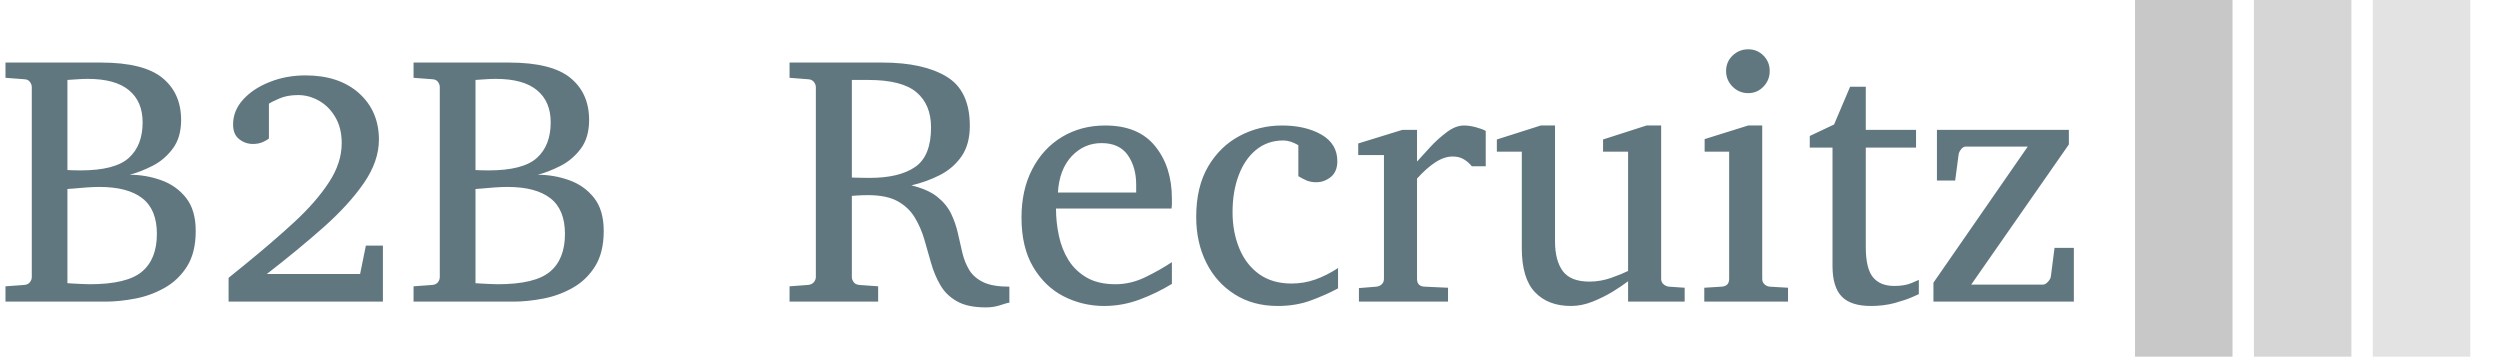 <svg xmlns="http://www.w3.org/2000/svg" version="1.1" xmlns:xlink="http://www.w3.org/1999/xlink" xmlns:svgjs="http://svgjs.dev/svgjs" width="1500" height="215" viewBox="0 0 1500 215"><g transform="matrix(1,0,0,1,-0.909,-0.491)"><svg viewBox="0 0 396 57" data-background-color="#ffffff" preserveAspectRatio="xMidYMid meet" height="215" width="1500" xmlns="http://www.w3.org/2000/svg" xmlns:xlink="http://www.w3.org/1999/xlink"><g id="tight-bounds" transform="matrix(1,0,0,1,0.24,0.13)"><svg viewBox="0 0 395.52 56.74" height="56.74" width="395.52"><g><svg viewBox="0 0 475.363 68.194" height="56.74" width="395.52"><g transform="matrix(1,0,0,1,0,9.425)"><svg viewBox="0 0 395.52 49.344" height="49.344" width="395.52"><g id="textblocktransform"><svg viewBox="0 0 395.52 49.344" height="49.344" width="395.52" id="textblock"><g><svg viewBox="0 0 395.52 49.344" height="49.344" width="395.52"><g transform="matrix(1,0,0,1,0,0)"><svg width="395.52" viewBox="1.61 -35.4 290.18 36.21" height="49.344" data-palette-color="#61777f"><path d="M28.3-9.91L28.3-9.91Q28.3-6.88 27.08-4.94 25.85-3 23.91-1.92 21.97-0.83 19.78-0.42 17.58 0 15.6 0L15.6 0 1.61 0 1.61-2.15 4.25-2.34Q4.79-2.39 5.04-2.73 5.3-3.08 5.3-3.44L5.3-3.44 5.3-30.1Q5.3-30.47 5.04-30.82 4.79-31.18 4.25-31.2L4.25-31.2 1.61-31.4 1.61-33.54 14.99-33.54Q20.97-33.54 23.61-31.4 26.25-29.25 26.25-25.49L26.25-25.49Q26.25-23 25.06-21.44 23.88-19.87 22.2-19.03 20.53-18.19 19.04-17.8L19.04-17.8Q21.29-17.8 23.41-17.05 25.54-16.31 26.92-14.59 28.3-12.87 28.3-9.91ZM20.85-25.15L20.85-25.15Q20.85-28.08 18.93-29.66 17.02-31.25 13.16-31.25L13.16-31.25Q12.38-31.25 11.47-31.18 10.57-31.1 10.3-31.1L10.3-31.1 10.3-18.46Q10.3-18.46 11-18.43 11.69-18.41 12.11-18.41L12.11-18.41Q16.99-18.41 18.92-20.17 20.85-21.92 20.85-25.15ZM22.85-9.5L22.85-9.5Q22.85-12.92 20.81-14.5 18.77-16.09 14.79-16.09L14.79-16.09Q13.99-16.09 12.99-16.02 11.99-15.94 11.22-15.87 10.45-15.8 10.3-15.8L10.3-15.8 10.3-2.59Q10.3-2.59 10.88-2.55 11.45-2.51 12.19-2.48 12.94-2.44 13.4-2.44L13.4-2.44Q18.65-2.44 20.75-4.2 22.85-5.96 22.85-9.5ZM54.56-7.86L54.56 0 32.91 0 32.91-3.34 35.23-5.22Q39.08-8.35 42.15-11.18 45.21-14.01 46.99-16.74 48.78-19.46 48.78-22.24L48.78-22.24Q48.78-24.34 47.9-25.85 47.02-27.37 45.62-28.17 44.21-28.98 42.65-28.98L42.65-28.98Q41.11-28.98 39.99-28.48 38.86-27.98 38.57-27.78L38.57-27.78 38.57-22.9Q38.33-22.66 37.72-22.39 37.11-22.12 36.33-22.12L36.33-22.12Q35.25-22.12 34.4-22.79 33.54-23.46 33.54-24.85L33.54-24.85Q33.54-26.81 34.96-28.36 36.37-29.91 38.69-30.82 41.01-31.74 43.7-31.74L43.7-31.74Q48.41-31.74 51.21-29.24 54-26.73 54-22.73L54-22.73Q54-19.7 51.9-16.65 49.8-13.6 46.24-10.44 42.67-7.28 38.28-3.88L38.28-3.88 51.36-3.88 52.17-7.86 54.56-7.86ZM85.54-9.91L85.54-9.91Q85.54-6.88 84.32-4.94 83.1-3 81.16-1.92 79.22-0.83 77.02-0.42 74.82 0 72.85 0L72.85 0 58.86 0 58.86-2.15 61.49-2.34Q62.03-2.39 62.29-2.73 62.54-3.08 62.54-3.44L62.54-3.44 62.54-30.1Q62.54-30.47 62.29-30.82 62.03-31.18 61.49-31.2L61.49-31.2 58.86-31.4 58.86-33.54 72.24-33.54Q78.22-33.54 80.85-31.4 83.49-29.25 83.49-25.49L83.49-25.49Q83.49-23 82.31-21.44 81.12-19.87 79.45-19.03 77.78-18.19 76.29-17.8L76.29-17.8Q78.54-17.8 80.66-17.05 82.78-16.31 84.16-14.59 85.54-12.87 85.54-9.91ZM78.1-25.15L78.1-25.15Q78.1-28.08 76.18-29.66 74.26-31.25 70.41-31.25L70.41-31.25Q69.62-31.25 68.72-31.18 67.82-31.1 67.55-31.1L67.55-31.1 67.55-18.46Q67.55-18.46 68.24-18.43 68.94-18.41 69.36-18.41L69.36-18.41Q74.24-18.41 76.17-20.17 78.1-21.92 78.1-25.15ZM80.1-9.5L80.1-9.5Q80.1-12.92 78.06-14.5 76.02-16.09 72.04-16.09L72.04-16.09Q71.24-16.09 70.23-16.02 69.23-15.94 68.46-15.87 67.7-15.8 67.55-15.8L67.55-15.8 67.55-2.59Q67.55-2.59 68.12-2.55 68.7-2.51 69.44-2.48 70.19-2.44 70.65-2.44L70.65-2.44Q75.9-2.44 78-4.2 80.1-5.96 80.1-9.5ZM142.45-2.1L142.45 0.15Q142.13 0.17 141.2 0.49 140.27 0.81 139.15 0.81L139.15 0.81Q136.59 0.81 135.09-0.05 133.58-0.9 132.77-2.31 131.95-3.71 131.47-5.4 131-7.08 130.51-8.75 130.02-10.42 129.16-11.83 128.31-13.23 126.77-14.09 125.23-14.94 122.6-14.94L122.6-14.94Q121.82-14.94 121.12-14.89 120.42-14.84 120.35-14.84L120.35-14.84 120.35-3.44Q120.35-3.08 120.61-2.73 120.86-2.39 121.4-2.34L121.4-2.34 124.04-2.15 124.04 0 111.61 0 111.61-2.15 114.2-2.34Q114.74-2.39 115.02-2.73 115.3-3.08 115.3-3.44L115.3-3.44 115.3-30.1Q115.3-30.47 115.02-30.82 114.74-31.18 114.2-31.2L114.2-31.2 111.61-31.4 111.61-33.54 124.65-33.54Q130.34-33.54 133.62-31.58 136.9-29.61 136.9-24.66L136.9-24.66Q136.9-22.05 135.73-20.37 134.56-18.7 132.69-17.75 130.82-16.8 128.7-16.31L128.7-16.31Q131.02-15.75 132.33-14.71 133.63-13.67 134.27-12.35 134.9-11.04 135.22-9.62 135.54-8.2 135.85-6.86 136.17-5.52 136.82-4.44 137.47-3.37 138.78-2.73 140.1-2.1 142.45-2.1L142.45-2.1ZM131.46-24.44L131.46-24.44Q131.46-27.64 129.42-29.37 127.38-31.1 122.65-31.1L122.65-31.1 120.35-31.1 120.35-17.41Q120.47-17.41 121.36-17.38 122.26-17.36 122.84-17.36L122.84-17.36Q127.02-17.36 129.24-18.9 131.46-20.43 131.46-24.44ZM165.25-5.54L165.25-2.49Q163.15-1.2 160.72-0.29 158.29 0.61 155.75 0.61L155.75 0.61Q152.72 0.61 150.07-0.74 147.42-2.1 145.79-4.86 144.15-7.62 144.15-11.79L144.15-11.79Q144.15-15.7 145.67-18.6 147.18-21.51 149.84-23.11 152.5-24.71 155.9-24.71L155.9-24.71Q160.56-24.71 162.9-21.81 165.25-18.92 165.25-14.45L165.25-14.45Q165.25-14.21 165.25-13.81 165.25-13.4 165.2-13.06L165.2-13.06 148.99-13.06Q148.99-11.16 149.39-9.27 149.79-7.37 150.74-5.83 151.7-4.3 153.31-3.37 154.92-2.44 157.34-2.44L157.34-2.44Q159.48-2.44 161.52-3.43 163.56-4.42 165.25-5.54L165.25-5.54ZM149.26-15.31L160.24-15.31 160.24-16.41Q160.24-18.87 159.06-20.56 157.87-22.24 155.38-22.24L155.38-22.24Q152.92-22.24 151.18-20.39 149.45-18.53 149.26-15.31L149.26-15.31ZM188.56-4.71L188.56-4.71 188.56-1.86Q186.87-0.95 184.76-0.17 182.65 0.61 180.11 0.61L180.11 0.61Q176.62 0.61 174.05-1.03 171.47-2.66 170.07-5.48 168.66-8.3 168.66-11.89L168.66-11.89Q168.66-16.09 170.33-18.95 172.01-21.8 174.75-23.25 177.5-24.71 180.7-24.71L180.7-24.71Q183.99-24.71 186.23-23.43 188.46-22.14 188.46-19.7L188.46-19.7Q188.46-18.24 187.55-17.49 186.63-16.75 185.51-16.75L185.51-16.75Q184.68-16.75 184.07-17.03 183.46-17.31 182.99-17.6L182.99-17.6 182.99-21.95Q181.85-22.61 180.89-22.61L180.89-22.61Q178.67-22.61 177.07-21.3 175.47-20 174.62-17.72 173.76-15.45 173.76-12.55L173.76-12.55Q173.76-9.79 174.69-7.51 175.62-5.22 177.46-3.88 179.31-2.54 182.04-2.54L182.04-2.54Q183.77-2.54 185.36-3.1 186.95-3.66 188.56-4.71ZM209.28-23.95L209.28-18.99 207.33-18.99Q206.87-19.56 206.22-19.96 205.57-20.36 204.65-20.36L204.65-20.36Q203.45-20.36 202.19-19.53 200.93-18.7 199.64-17.26L199.64-17.26 199.64-3.2Q199.64-2.15 200.69-2.1L200.69-2.1 203.99-1.95 203.99 0 191.49 0 191.49-1.9 193.95-2.1Q194.39-2.15 194.7-2.44 195-2.73 195-3.2L195-3.2 195-20.56 191.39-20.56 191.39-22.19 197.59-24.1 199.64-24.1 199.64-19.65Q200.37-20.46 201.47-21.66 202.57-22.85 203.82-23.78 205.06-24.71 206.23-24.71L206.23-24.71Q207.01-24.71 207.92-24.46 208.82-24.22 209.28-23.95L209.28-23.95ZM237.19-1.95L237.19 0 229.25 0 229.25-2.86Q228.4-2.2 227.08-1.39 225.76-0.59 224.25 0.01 222.73 0.61 221.24 0.61L221.24 0.61Q218.02 0.61 216.18-1.33 214.34-3.27 214.34-7.5L214.34-7.5 214.34-21.04 210.84-21.04 210.84-22.75 217-24.71 219-24.71 219-8.45Q219-5.79 220.08-4.3 221.17-2.81 223.83-2.81L223.83-2.81Q225.37-2.81 226.86-3.33 228.35-3.86 229.25-4.3L229.25-4.3 229.25-21.04 225.74-21.04 225.74-22.75 231.84-24.71 233.89-24.71 233.89-3.2Q233.89-2.73 234.22-2.44 234.55-2.15 234.99-2.1L234.99-2.1 237.19-1.95ZM249.12-32.35L249.12-32.35Q249.12-31.08 248.24-30.16 247.37-29.25 246.1-29.25L246.1-29.25Q244.83-29.25 243.91-30.16 243-31.08 243-32.35L243-32.35Q243-33.64 243.91-34.52 244.83-35.4 246.1-35.4L246.1-35.4Q247.37-35.4 248.24-34.52 249.12-33.64 249.12-32.35ZM251.69-1.95L251.69 0 239.94 0 239.94-1.95 242.38-2.1Q243.43-2.17 243.43-3.2L243.43-3.2 243.43-21.04 239.99-21.04 239.99-22.8 246.1-24.71 248.07-24.71 248.07-3.2Q248.07-2.73 248.38-2.44 248.68-2.15 249.12-2.1L249.12-2.1 251.69-1.95ZM270.04-3.05L270.04-3.05 270.04-1.05Q270.04-1.05 269.1-0.63 268.16-0.22 266.64 0.2 265.11 0.61 263.31 0.61L263.31 0.61Q260.5 0.61 259.22-0.72 257.93-2.05 257.93-5L257.93-5 257.93-21.61 254.74-21.61 254.74-23.24 258.15-24.85 260.4-30.15 262.6-30.15 262.6-24.1 269.65-24.1 269.65-21.61 262.6-21.61 262.6-7.64Q262.6-4.66 263.6-3.43 264.6-2.2 266.6-2.2L266.6-2.2Q268.07-2.2 269.05-2.62 270.04-3.05 270.04-3.05ZM291.79-7.54L291.79 0 272.09 0 272.09-2.66 285.32-21.75 276.63-21.75Q276.27-21.75 275.99-21.4 275.7-21.04 275.63-20.7L275.63-20.7 275.14-16.99 272.58-16.99 272.58-24.1 291.09-24.1 291.09-22.05 277.39-2.39 287.47-2.39Q287.81-2.39 288.18-2.81 288.55-3.22 288.57-3.59L288.57-3.59 289.08-7.54 291.79-7.54Z" opacity="1" transform="matrix(1,0,0,1,0,0)" fill="#61777f" class="wordmark-text-0" data-fill-palette-color="primary" id="text-0"></path></svg></g></svg></g></svg></g></svg></g><g transform="matrix(1,0,0,1,407.169,0)"><svg viewBox="0 0 68.194 68.194" height="68.194" width="68.194"><g data-palette-color="#c8c8c8"><rect width="18.64" height="68.194" fill="#c8c8c8" stroke="transparent" data-fill-palette-color="accent" x="0" fill-opacity="1"></rect><rect width="18.64" height="68.194" fill="#c8c8c8" stroke="transparent" data-fill-palette-color="accent" x="22.731" fill-opacity="0.75"></rect><rect width="18.64" height="68.194" fill="#c8c8c8" stroke="transparent" data-fill-palette-color="accent" x="45.463" fill-opacity="0.5"></rect></g></svg></g></svg></g><defs></defs></svg><rect width="395.52" height="56.74" fill="none" stroke="none" visibility="hidden"></rect></g></svg></g></svg>